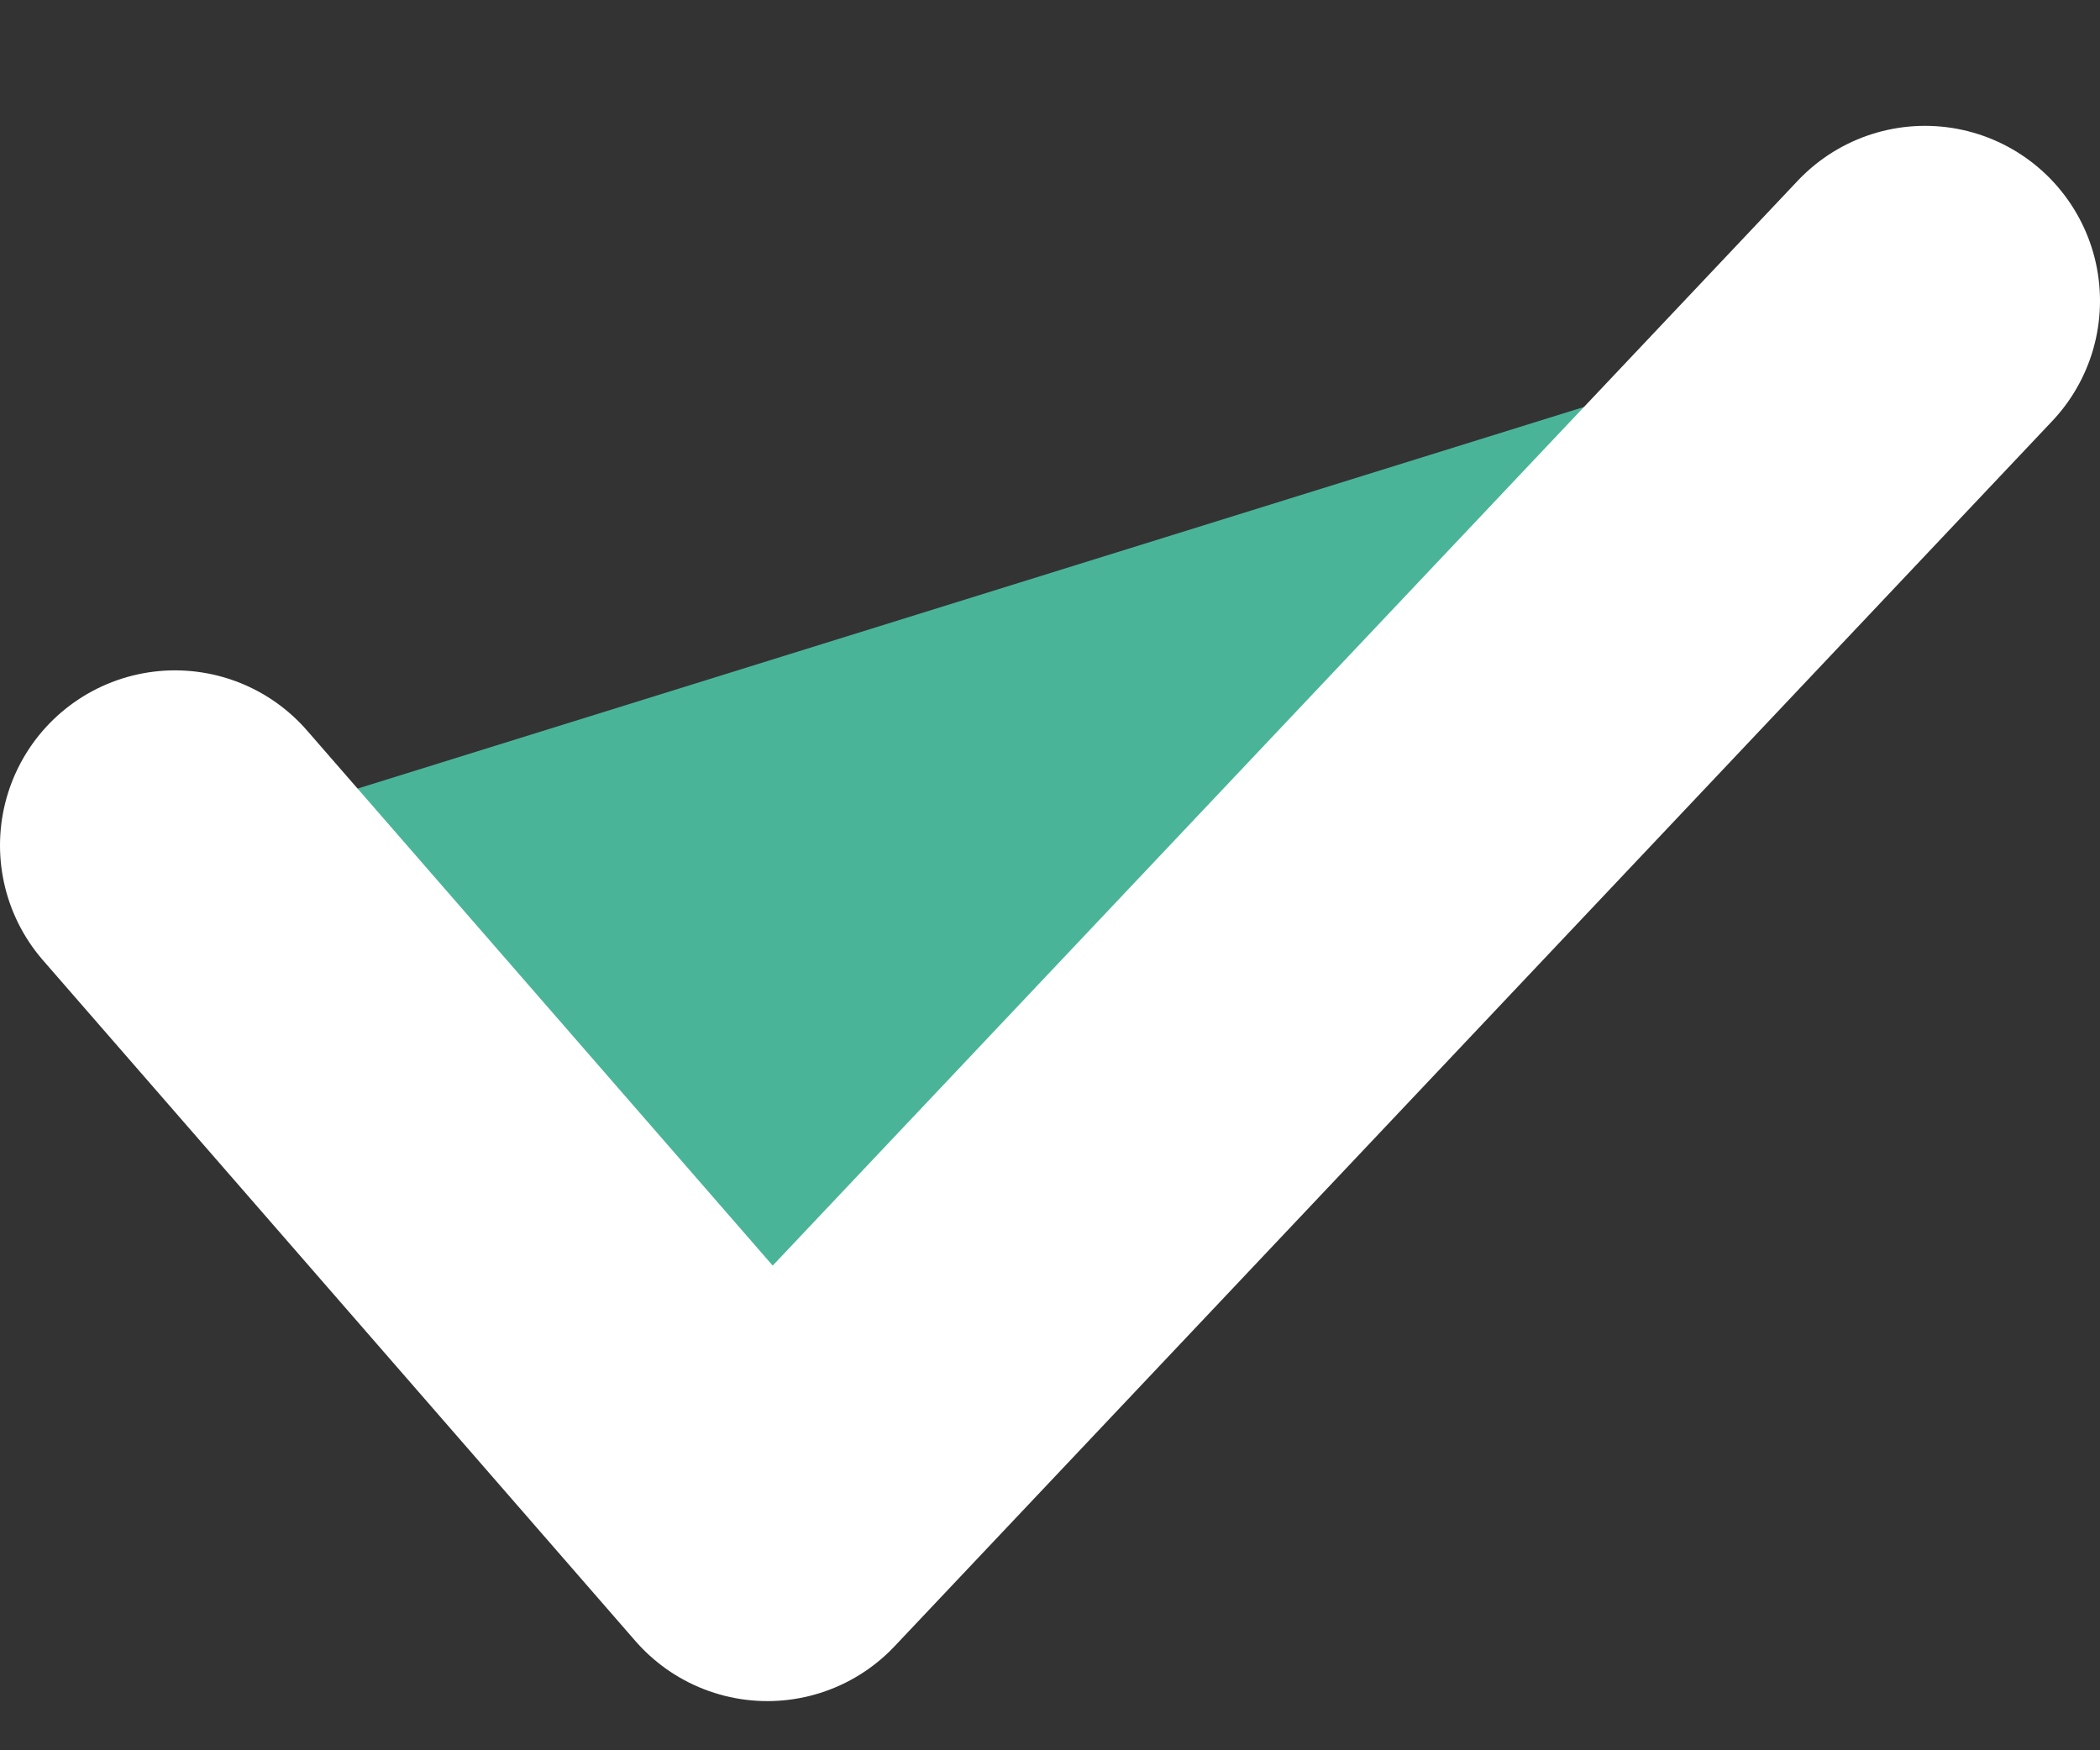 <svg width="12" height="10" viewBox="0 0 12 10" fill="none" xmlns="http://www.w3.org/2000/svg">
<rect x="0" y="0" width="12" height="10" fill="#333333" stroke="none"/>
<path d="M11 1.719L4.385 8.719L1 4.83" fill="#4AB499"/>
<path d="M11 1.719L4.385 8.719L1 4.83" stroke="white" stroke-width="2" stroke-linecap="round" stroke-linejoin="round"/>
</svg>

